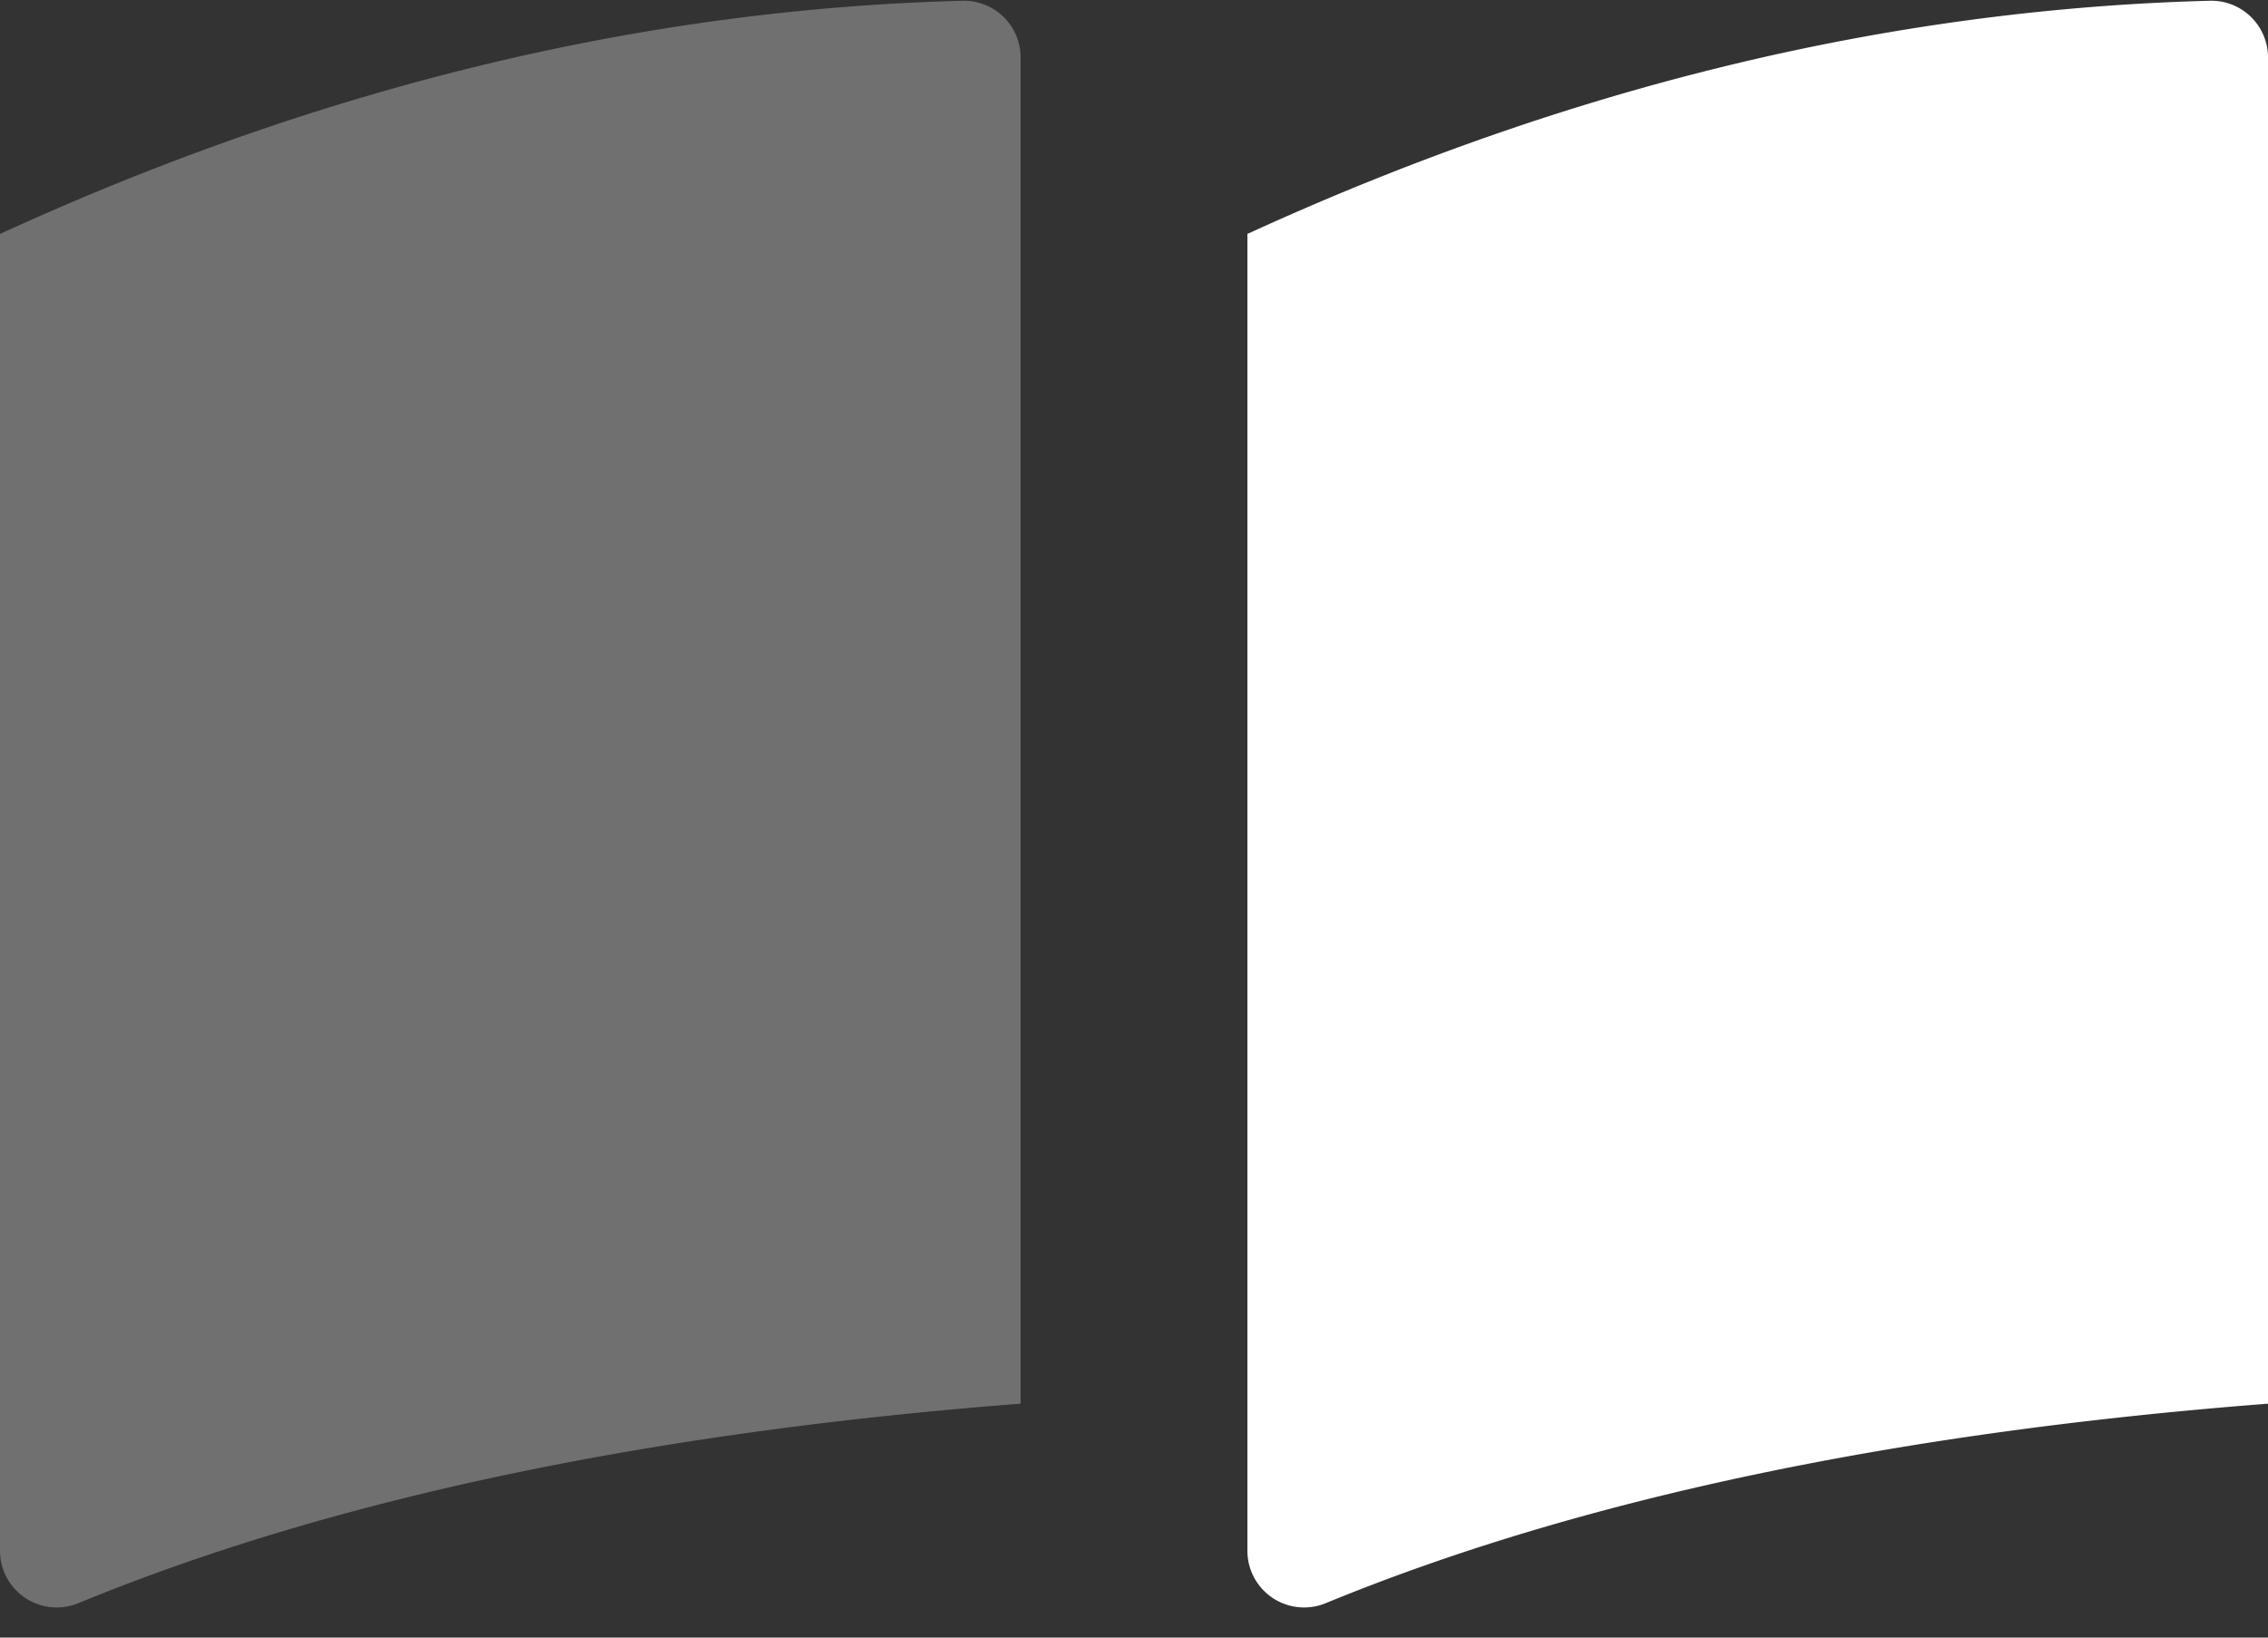 <svg width="18" height="13" xmlns="http://www.w3.org/2000/svg"><rect width="100%" height="100%" fill="#333333" stroke="none"/><g fill="#FFF" fill-rule="evenodd"><path d="M10.521 12.727c2.003-.824 4.496-1.353 7.479-1.584V.456a.45.45 0 0 0-.462-.45C14.992.073 12.446.69 9.9 1.857v10.454a.45.45 0 0 0 .621.416z"/><path d="M.621 12.727c2.003-.824 4.496-1.353 7.479-1.584V.456a.45.45 0 0 0-.462-.45C5.092.073 2.546.69 0 1.857v10.454a.45.45 0 0 0 .621.416z" opacity=".3"/></g></svg>